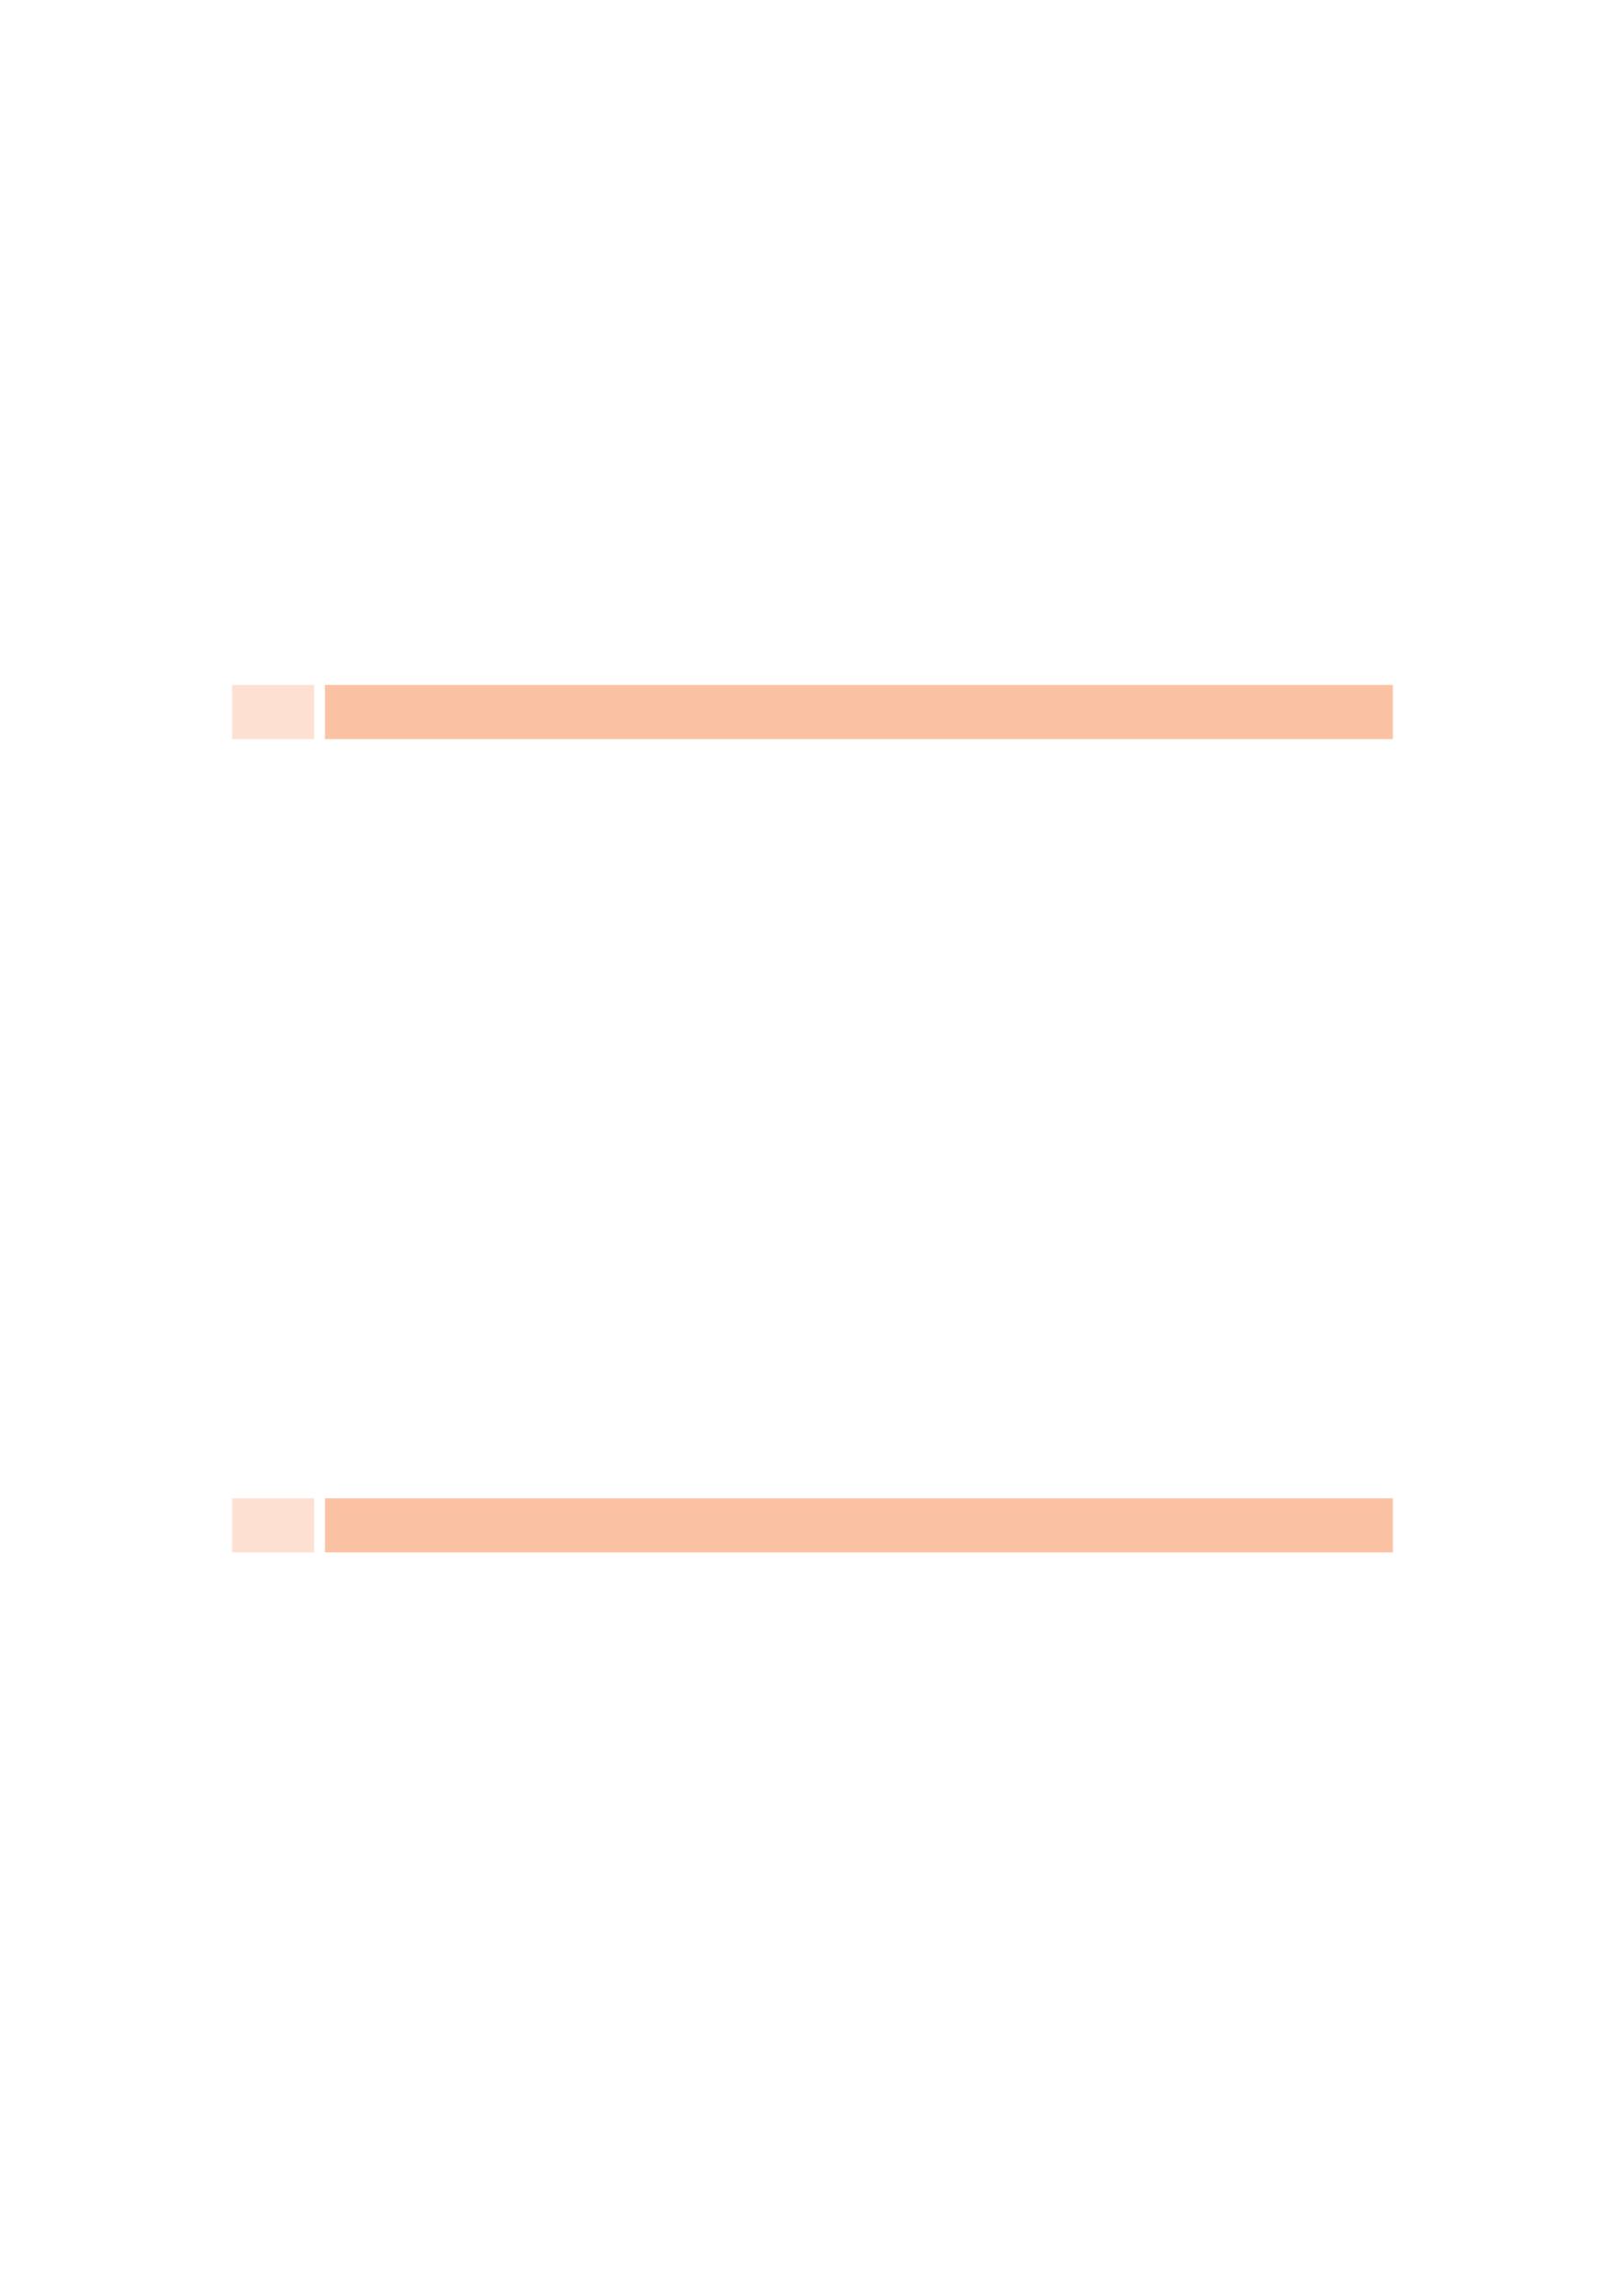 <svg xmlns="http://www.w3.org/2000/svg" xmlns:xlink="http://www.w3.org/1999/xlink" id="body_7" preserveAspectRatio="xMinYMin meet" viewBox="0 0 793 1121"><defs><clipPath id="1"><path id="" clip-rule="evenodd" transform="matrix(1 0 0 1 0 0)" d="M0 841L0 -0.89L0 -0.89L595.276 -0.89L595.276 -0.89L595.276 841L595.276 841L0 841z" /></clipPath></defs><g transform="matrix(1.333 0 0 1.333 0 0)"><g clip-path="url(#1)"><path id="698" transform="matrix(1 0 0 -1 0 841)" d="M85.039 570.277L115.07 570.277L115.07 590.119L85.039 590.119z" stroke="none" fill="#FDE0D1" fill-rule="nonzero" /><path id="701" transform="matrix(1 0 0 -1 0 841)" d="M119.055 570.277L510.236 570.277L510.236 590.119L119.055 590.119z" stroke="none" fill="#FAC2A3" fill-rule="nonzero" /><path id="1617" transform="matrix(1 0 0 -1 0 841)" d="M85.039 272.407L115.07 272.407L115.07 292.249L85.039 292.249z" stroke="none" fill="#FDE0D1" fill-rule="nonzero" /><path id="1619" transform="matrix(1 0 0 -1 0 841)" d="M119.055 272.407L510.236 272.407L510.236 292.249L119.055 292.249z" stroke="none" fill="#FAC2A3" fill-rule="nonzero" /></g></g></svg>